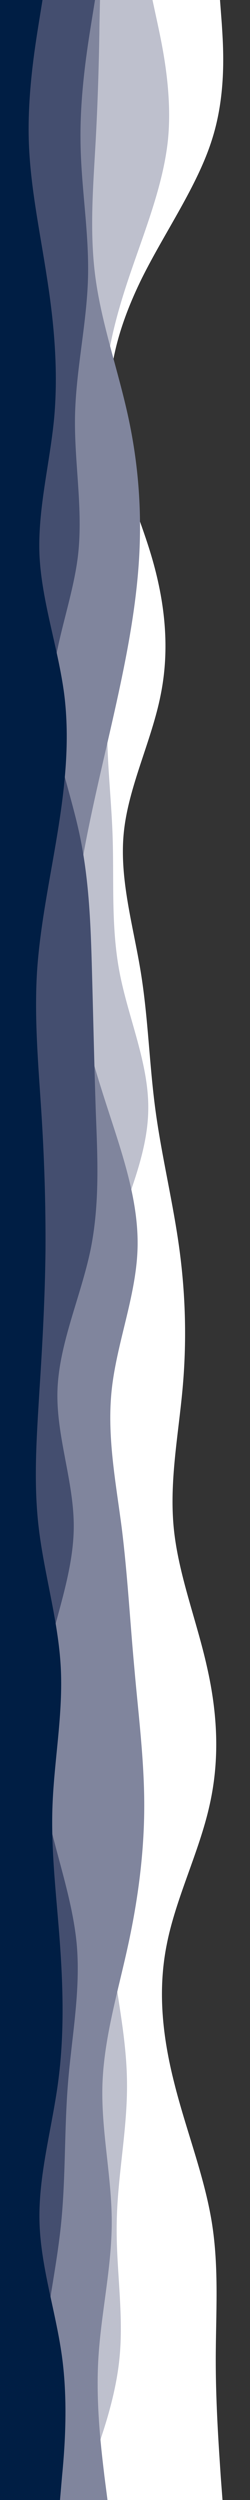 <svg id="visual" viewBox="0 0 100 1000" width="100" height="1000" xmlns="http://www.w3.org/2000/svg" xmlns:xlink="http://www.w3.org/1999/xlink" version="1.1"><rect x="0" y="0" width="100" height="1000" fill="#333333" stroke="none"/><path d="M88 0L88.7 9.3C89.3 18.7 90.7 37.3 84.8 55.8C79 74.3 66 92.7 56.8 111.2C47.7 129.7 42.3 148.3 44.2 166.8C46 185.3 55 203.7 60.5 222.2C66 240.7 68 259.3 64.3 277.8C60.7 296.3 51.3 314.7 49.5 333.2C47.7 351.7 53.3 370.3 56.3 388.8C59.3 407.3 59.7 425.7 62.2 444.2C64.7 462.7 69.3 481.3 71.8 500C74.3 518.7 74.7 537.3 73 555.8C71.3 574.3 67.7 592.7 69.5 611.2C71.3 629.7 78.7 648.3 82.8 666.8C87 685.3 88 703.7 83.8 722.2C79.7 740.7 70.3 759.3 66.7 777.8C63 796.3 65 814.7 69.7 833.2C74.3 851.7 81.7 870.3 84.7 888.8C87.7 907.3 86.3 925.7 86.3 944.2C86.3 962.7 87.7 981.3 88.3 990.7L89 1000L0 1000L0 990.7C0 981.3 0 962.7 0 944.2C0 925.7 0 907.3 0 888.8C0 870.3 0 851.7 0 833.2C0 814.7 0 796.3 0 777.8C0 759.3 0 740.7 0 722.2C0 703.7 0 685.3 0 666.8C0 648.3 0 629.7 0 611.2C0 592.7 0 574.3 0 555.8C0 537.3 0 518.7 0 500C0 481.3 0 462.7 0 444.2C0 425.7 0 407.3 0 388.8C0 370.3 0 351.7 0 333.2C0 314.7 0 296.3 0 277.8C0 259.3 0 240.7 0 222.2C0 203.7 0 185.3 0 166.8C0 148.3 0 129.7 0 111.2C0 92.7 0 74.3 0 55.8C0 37.3 0 18.7 0 9.3L0 0Z" fill="#ffffff"></path><path d="M61 0L63 9.3C65 18.7 69 37.3 67.2 55.8C65.3 74.3 57.7 92.7 51.5 111.2C45.3 129.7 40.7 148.3 42 166.8C43.3 185.3 50.7 203.7 51.2 222.2C51.7 240.7 45.3 259.3 43.5 277.8C41.7 296.3 44.3 314.7 45 333.2C45.7 351.7 44.3 370.3 47.8 388.8C51.3 407.3 59.7 425.7 59.3 444.2C59 462.7 50 481.3 44 500C38 518.7 35 537.3 36.2 555.8C37.3 574.3 42.7 592.7 46.3 611.2C50 629.7 52 648.3 51.2 666.8C50.3 685.3 46.7 703.7 44.7 722.2C42.7 740.7 42.3 759.3 44.3 777.8C46.3 796.3 50.7 814.7 50.8 833.2C51 851.7 47 870.3 46.7 888.8C46.3 907.3 49.7 925.7 47.7 944.2C45.7 962.7 38.3 981.3 34.7 990.7L31 1000L0 1000L0 990.7C0 981.3 0 962.7 0 944.2C0 925.7 0 907.3 0 888.8C0 870.3 0 851.7 0 833.2C0 814.7 0 796.3 0 777.8C0 759.3 0 740.7 0 722.2C0 703.7 0 685.3 0 666.8C0 648.3 0 629.7 0 611.2C0 592.7 0 574.3 0 555.8C0 537.3 0 518.7 0 500C0 481.3 0 462.7 0 444.2C0 425.7 0 407.3 0 388.8C0 370.3 0 351.7 0 333.2C0 314.7 0 296.3 0 277.8C0 259.3 0 240.7 0 222.2C0 203.7 0 185.3 0 166.8C0 148.3 0 129.7 0 111.2C0 92.7 0 74.3 0 55.8C0 37.3 0 18.7 0 9.3L0 0Z" fill="#bec0cd"></path><path d="M40 0L39.8 9.3C39.7 18.7 39.3 37.3 38.3 55.8C37.3 74.3 35.7 92.7 38.2 111.2C40.7 129.7 47.3 148.3 51.3 166.8C55.3 185.3 56.7 203.7 55.7 222.2C54.7 240.7 51.3 259.3 47.3 277.8C43.3 296.3 38.7 314.7 35 333.2C31.3 351.7 28.7 370.3 30.2 388.8C31.7 407.3 37.3 425.7 43.3 444.2C49.3 462.7 55.7 481.3 55 500C54.3 518.7 46.7 537.3 44.7 555.8C42.7 574.3 46.3 592.7 48.7 611.2C51 629.7 52 648.3 53.7 666.8C55.3 685.3 57.7 703.7 57.7 722.2C57.7 740.7 55.3 759.3 51.3 777.8C47.3 796.3 41.7 814.7 41 833.2C40.3 851.7 44.7 870.3 44.7 888.8C44.7 907.3 40.3 925.7 39.3 944.2C38.3 962.7 40.7 981.3 41.8 990.7L43 1000L0 1000L0 990.7C0 981.3 0 962.7 0 944.2C0 925.7 0 907.3 0 888.8C0 870.3 0 851.7 0 833.2C0 814.7 0 796.3 0 777.8C0 759.3 0 740.7 0 722.2C0 703.7 0 685.3 0 666.8C0 648.3 0 629.7 0 611.2C0 592.7 0 574.3 0 555.8C0 537.3 0 518.7 0 500C0 481.3 0 462.7 0 444.2C0 425.7 0 407.3 0 388.8C0 370.3 0 351.7 0 333.2C0 314.7 0 296.3 0 277.8C0 259.3 0 240.7 0 222.2C0 203.7 0 185.3 0 166.8C0 148.3 0 129.7 0 111.2C0 92.7 0 74.3 0 55.8C0 37.3 0 18.7 0 9.3L0 0Z" fill="#80859d"></path><path d="M38 0L36.5 9.3C35 18.7 32 37.3 32.2 55.8C32.3 74.3 35.7 92.7 35.2 111.2C34.7 129.7 30.3 148.3 30 166.8C29.7 185.3 33.3 203.7 31.2 222.2C29 240.7 21 259.3 20.7 277.8C20.3 296.3 27.7 314.7 31.7 333.2C35.7 351.7 36.3 370.3 36.8 388.8C37.3 407.3 37.7 425.7 38.3 444.2C39 462.7 40 481.3 36.2 500C32.3 518.7 23.7 537.3 23 555.8C22.3 574.3 29.7 592.7 29.5 611.2C29.3 629.7 21.7 648.3 18 666.8C14.3 685.3 14.7 703.7 18.3 722.2C22 740.7 29 759.3 30.7 777.8C32.3 796.3 28.7 814.7 27.2 833.2C25.7 851.7 26.3 870.3 24.5 888.8C22.7 907.3 18.3 925.7 17 944.2C15.7 962.7 17.3 981.3 18.2 990.7L19 1000L0 1000L0 990.7C0 981.3 0 962.7 0 944.2C0 925.7 0 907.3 0 888.8C0 870.3 0 851.7 0 833.2C0 814.7 0 796.3 0 777.8C0 759.3 0 740.7 0 722.2C0 703.7 0 685.3 0 666.8C0 648.3 0 629.7 0 611.2C0 592.7 0 574.3 0 555.8C0 537.3 0 518.7 0 500C0 481.3 0 462.7 0 444.2C0 425.7 0 407.3 0 388.8C0 370.3 0 351.7 0 333.2C0 314.7 0 296.3 0 277.8C0 259.3 0 240.7 0 222.2C0 203.7 0 185.3 0 166.8C0 148.3 0 129.7 0 111.2C0 92.7 0 74.3 0 55.8C0 37.3 0 18.7 0 9.3L0 0Z" fill="#444e6f"></path><path d="M17 0L15.5 9.3C14 18.7 11 37.3 11.5 55.8C12 74.3 16 92.7 18.8 111.2C21.7 129.7 23.3 148.3 21.7 166.8C20 185.3 15 203.7 15.8 222.2C16.7 240.7 23.3 259.3 25.7 277.8C28 296.3 26 314.7 23 333.2C20 351.7 16 370.3 14.8 388.8C13.7 407.3 15.3 425.7 16.5 444.2C17.7 462.7 18.3 481.3 18.2 500C18 518.7 17 537.3 15.8 555.8C14.7 574.3 13.3 592.7 15.5 611.2C17.7 629.7 23.3 648.3 24.3 666.8C25.3 685.3 21.7 703.7 21 722.2C20.3 740.7 22.7 759.3 24 777.8C25.3 796.3 25.7 814.7 23.2 833.2C20.7 851.7 15.3 870.3 15.8 888.8C16.3 907.3 22.7 925.7 25 944.2C27.3 962.7 25.7 981.3 24.8 990.7L24 1000L0 1000L0 990.7C0 981.3 0 962.7 0 944.2C0 925.7 0 907.3 0 888.8C0 870.3 0 851.7 0 833.2C0 814.7 0 796.3 0 777.8C0 759.3 0 740.7 0 722.2C0 703.7 0 685.3 0 666.8C0 648.3 0 629.7 0 611.2C0 592.7 0 574.3 0 555.8C0 537.3 0 518.7 0 500C0 481.3 0 462.7 0 444.2C0 425.7 0 407.3 0 388.8C0 370.3 0 351.7 0 333.2C0 314.7 0 296.3 0 277.8C0 259.3 0 240.7 0 222.2C0 203.7 0 185.3 0 166.8C0 148.3 0 129.7 0 111.2C0 92.7 0 74.3 0 55.8C0 37.3 0 18.7 0 9.3L0 0Z" fill="#001e44"></path></svg>